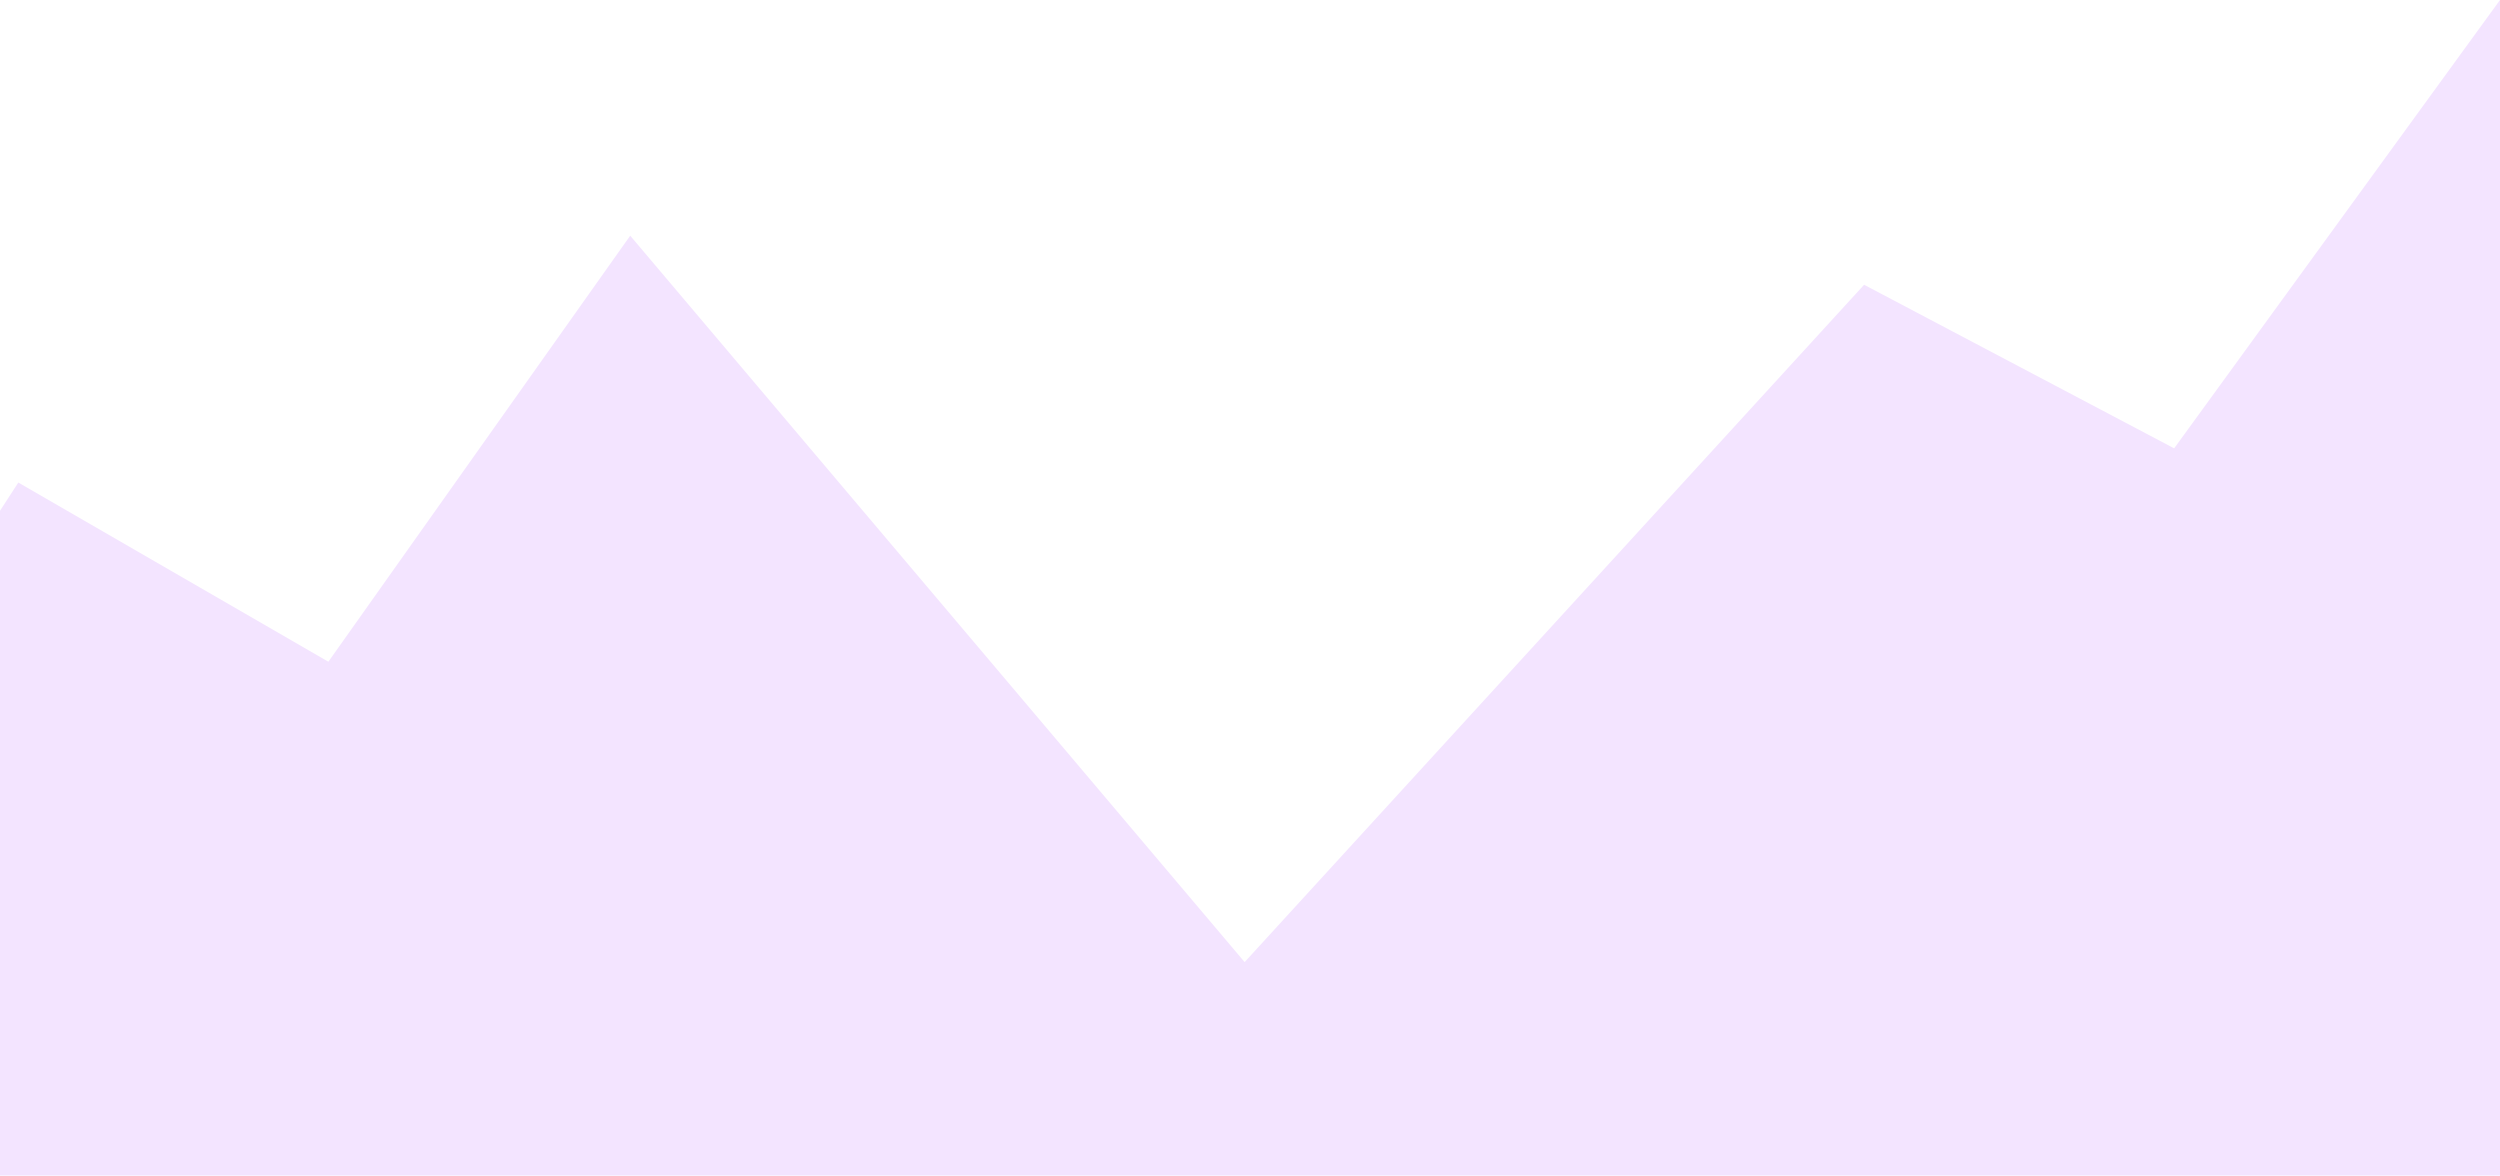<svg width="1980" height="931" viewBox="0 0 1980 931" fill="none" xmlns="http://www.w3.org/2000/svg">
<path d="M1980 931H0V404.552L14.504 382.175L260.066 524.092L499.126 186.671L985.749 761.995L1476.37 225.536L1721.93 355.087L1980 0V931Z" fill="#F3E4FF"/>
</svg>
